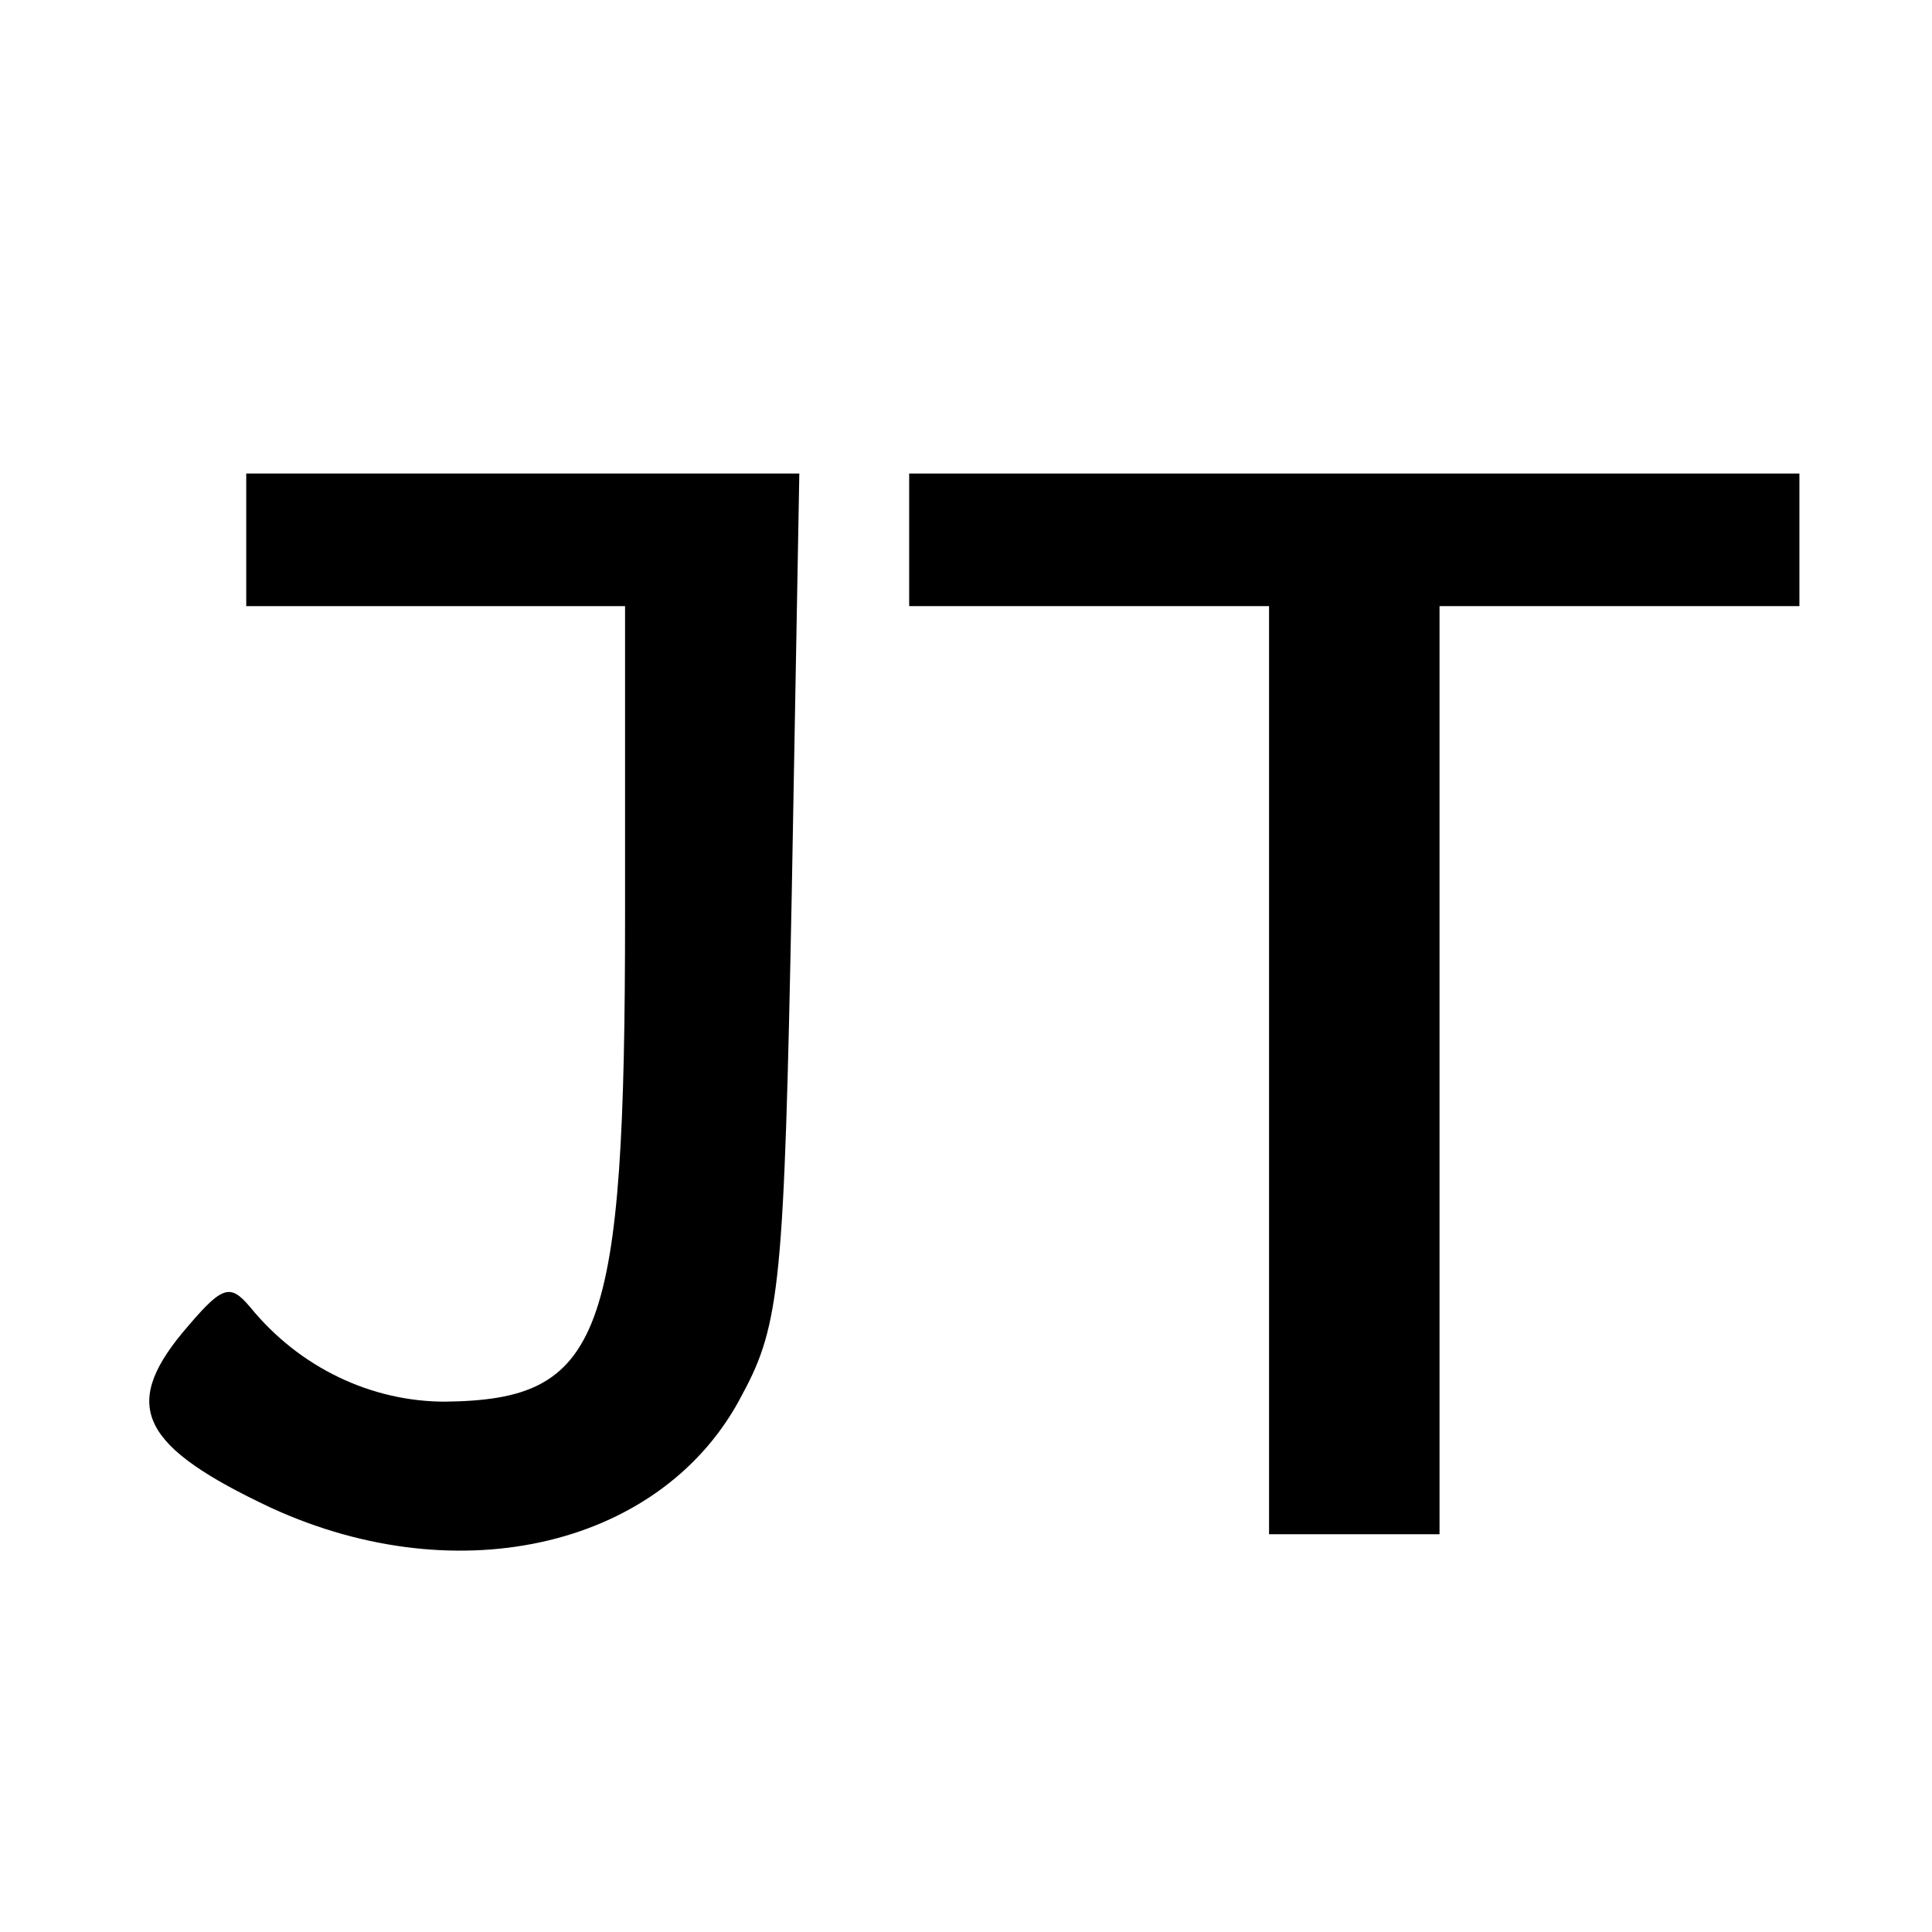 <?xml version="1.0" standalone="no"?>
<!DOCTYPE svg PUBLIC "-//W3C//DTD SVG 20010904//EN"
 "http://www.w3.org/TR/2001/REC-SVG-20010904/DTD/svg10.dtd">
<svg version="1.0" xmlns="http://www.w3.org/2000/svg"
 width="102pt" height="102pt" viewBox="0 0 102 102"
 preserveAspectRatio="xMidYMid meet">
<g transform="translate(0,102) scale(0.1,-0.1)"
fill="#000000" stroke="none">
<path d="M130 735 l0 -35 100 0 100 0 0 -163 c0 -224 -12 -256 -95 -257 -39 0
-77 18 -103 50 -11 13 -15 11 -36 -14 -32 -39 -21 -60 47 -92 100 -46 208 -20
249 60 20 37 22 60 26 264 l4 222 -146 0 -146 0 0 -35z"/>
<path d="M480 735 l0 -35 95 0 95 0 0 -245 0 -245 45 0 45 0 0 245 0 245 95 0
95 0 0 35 0 35 -235 0 -235 0 0 -35z"/>
</g>
</svg>
